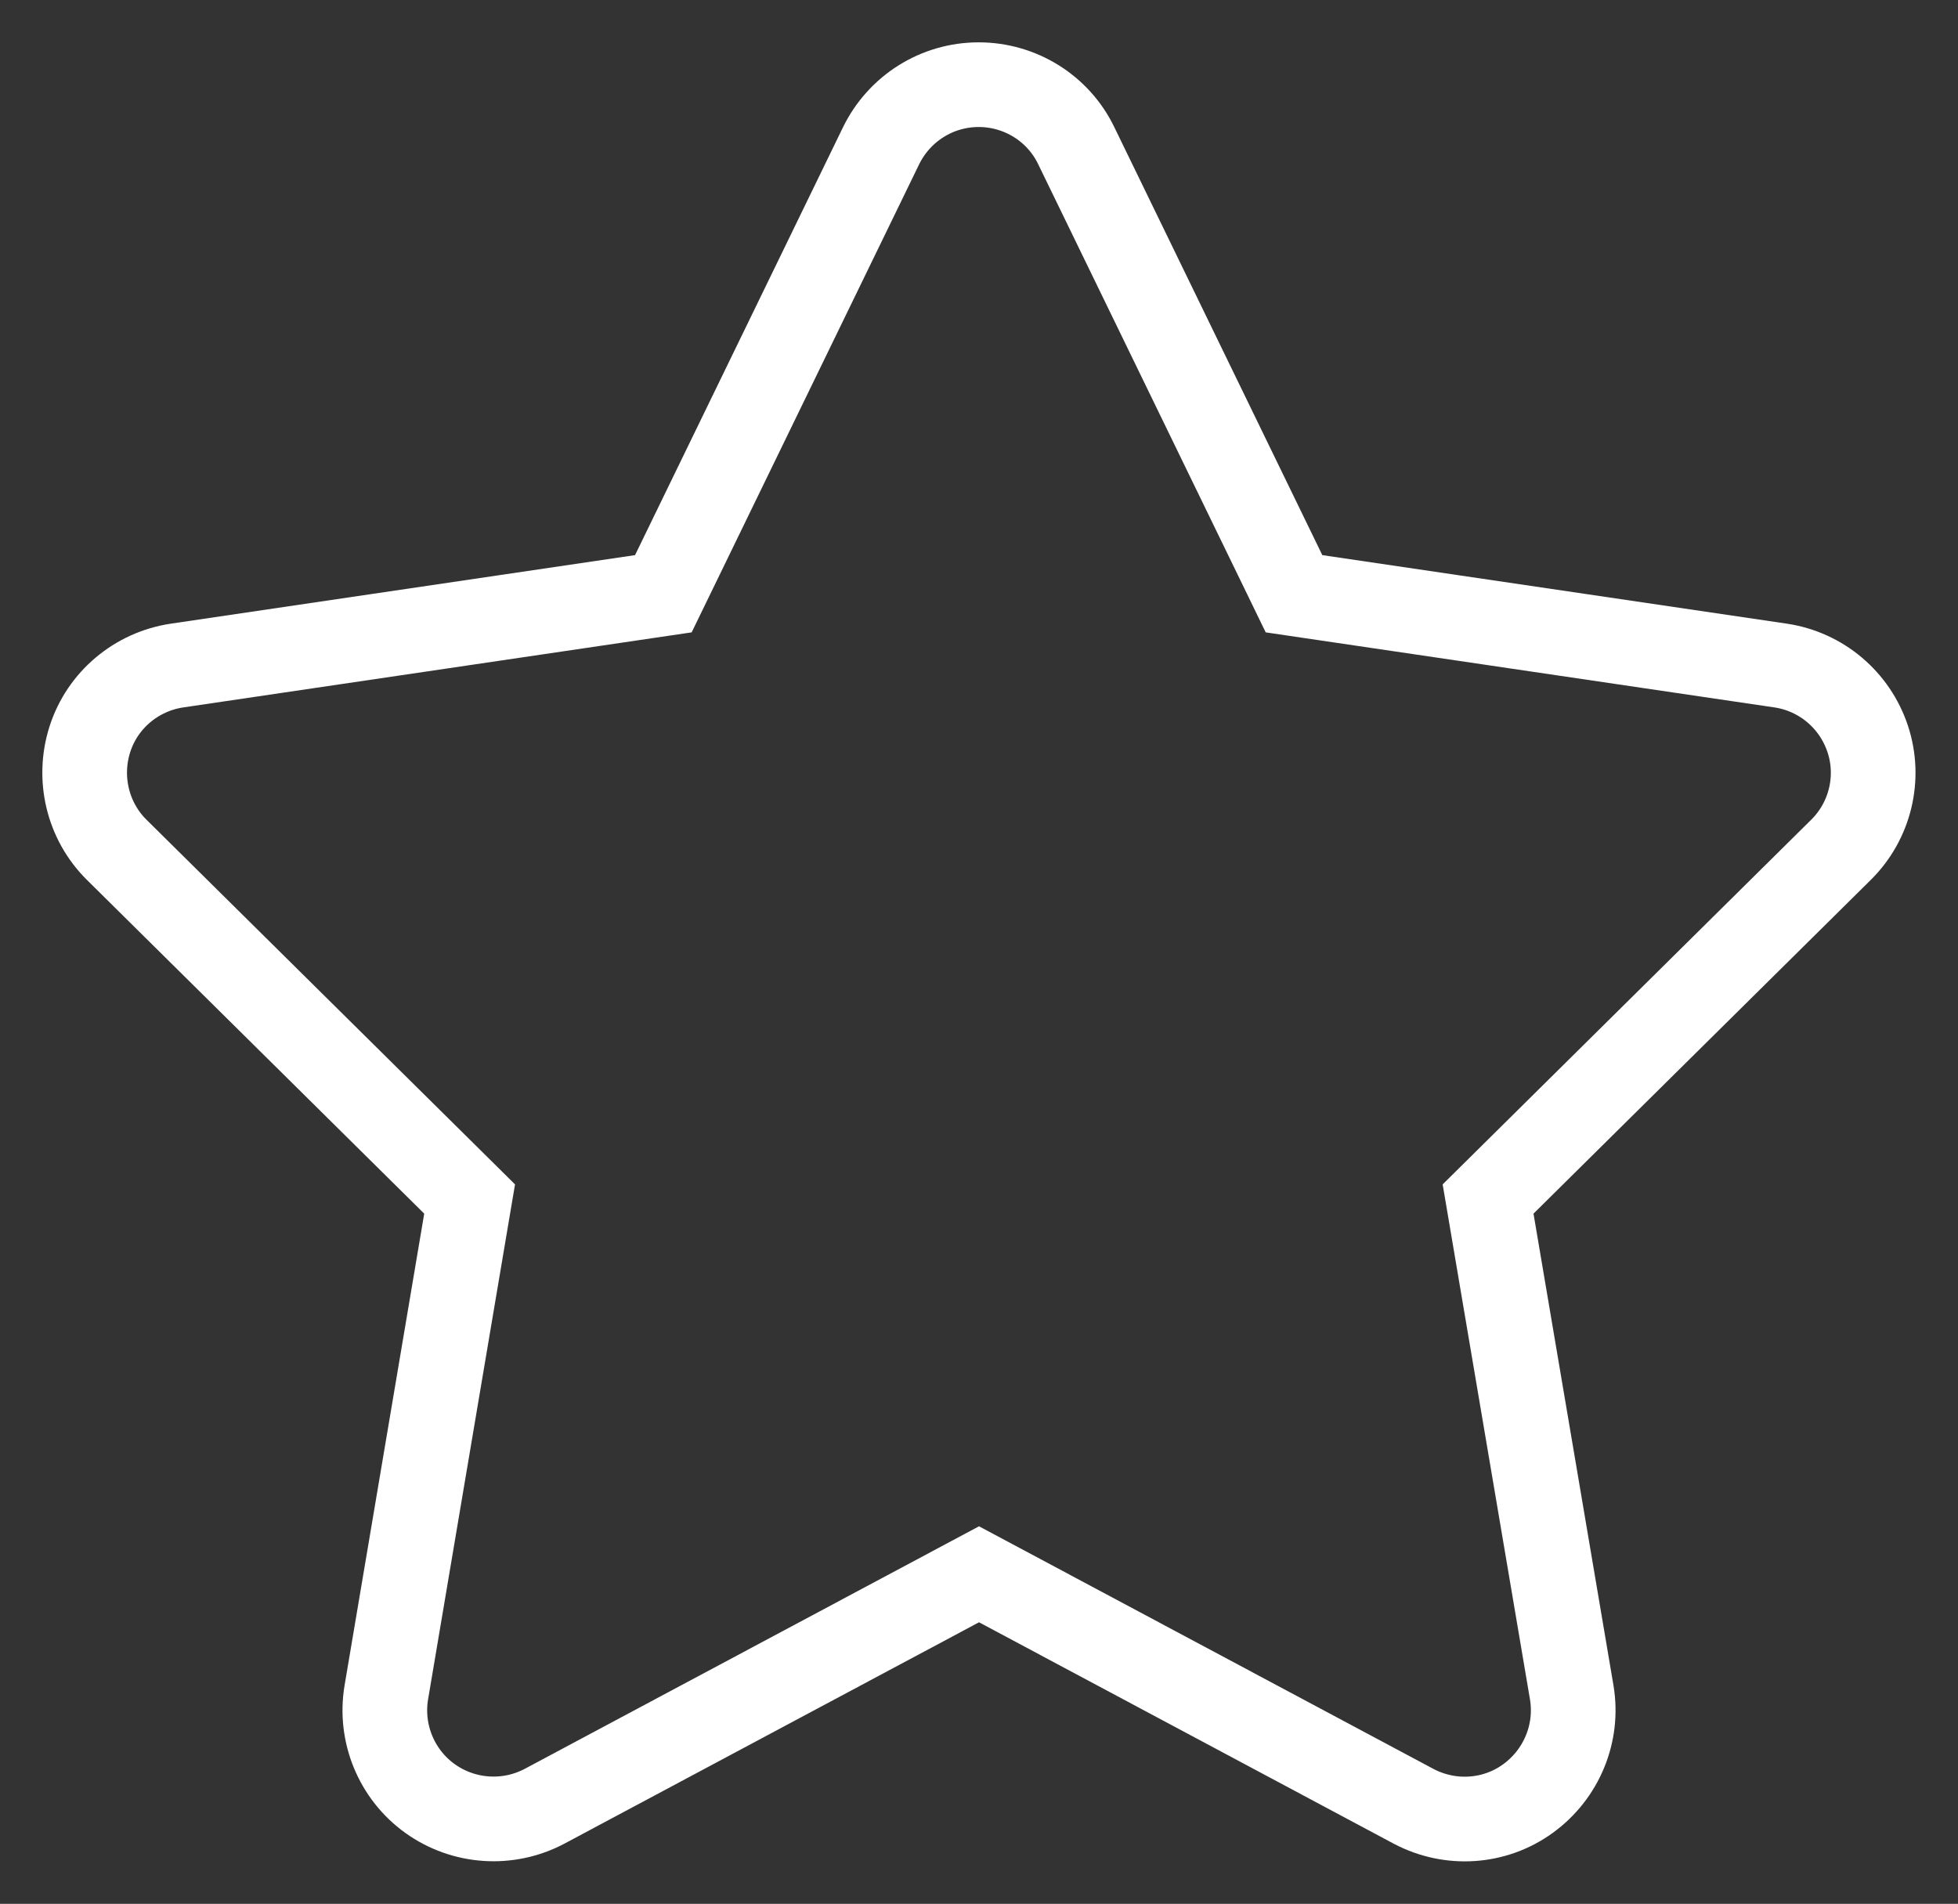 <svg xmlns="http://www.w3.org/2000/svg" viewBox="-0.856 -25 578.1 562.1">
  <rect x="-0.856" y="-25" width="578.1" height="562.1" fill="#333333" stroke="none"/>
  <path d="M 316.9 18 C 311.6 7 300.4 0 288.1 0 s -23.4 7 -28.8 18 L 195 150.3 L 51.4 171.5 c -12 1.8 -22 10.2 -25.7 21.7 s -0.7 24.2 7.9 32.7 L 137.8 329 L 113.2 474.7 c -2 12 3 24.2 12.9 31.3 s 23 8 33.8 2.3 l 128.3 -68.5 l 128.3 68.5 c 10.8 5.7 23.9 4.9 33.8 -2.3 s 14.9 -19.3 12.9 -31.3 L 438.5 329 L 542.7 225.9 c 8.6 -8.5 11.7 -21.2 7.9 -32.7 s -13.7 -19.9 -25.7 -21.7 L 381.2 150.3 L 316.9 18 z" stroke="#fff" stroke-width="25" fill="none"/>
</svg>